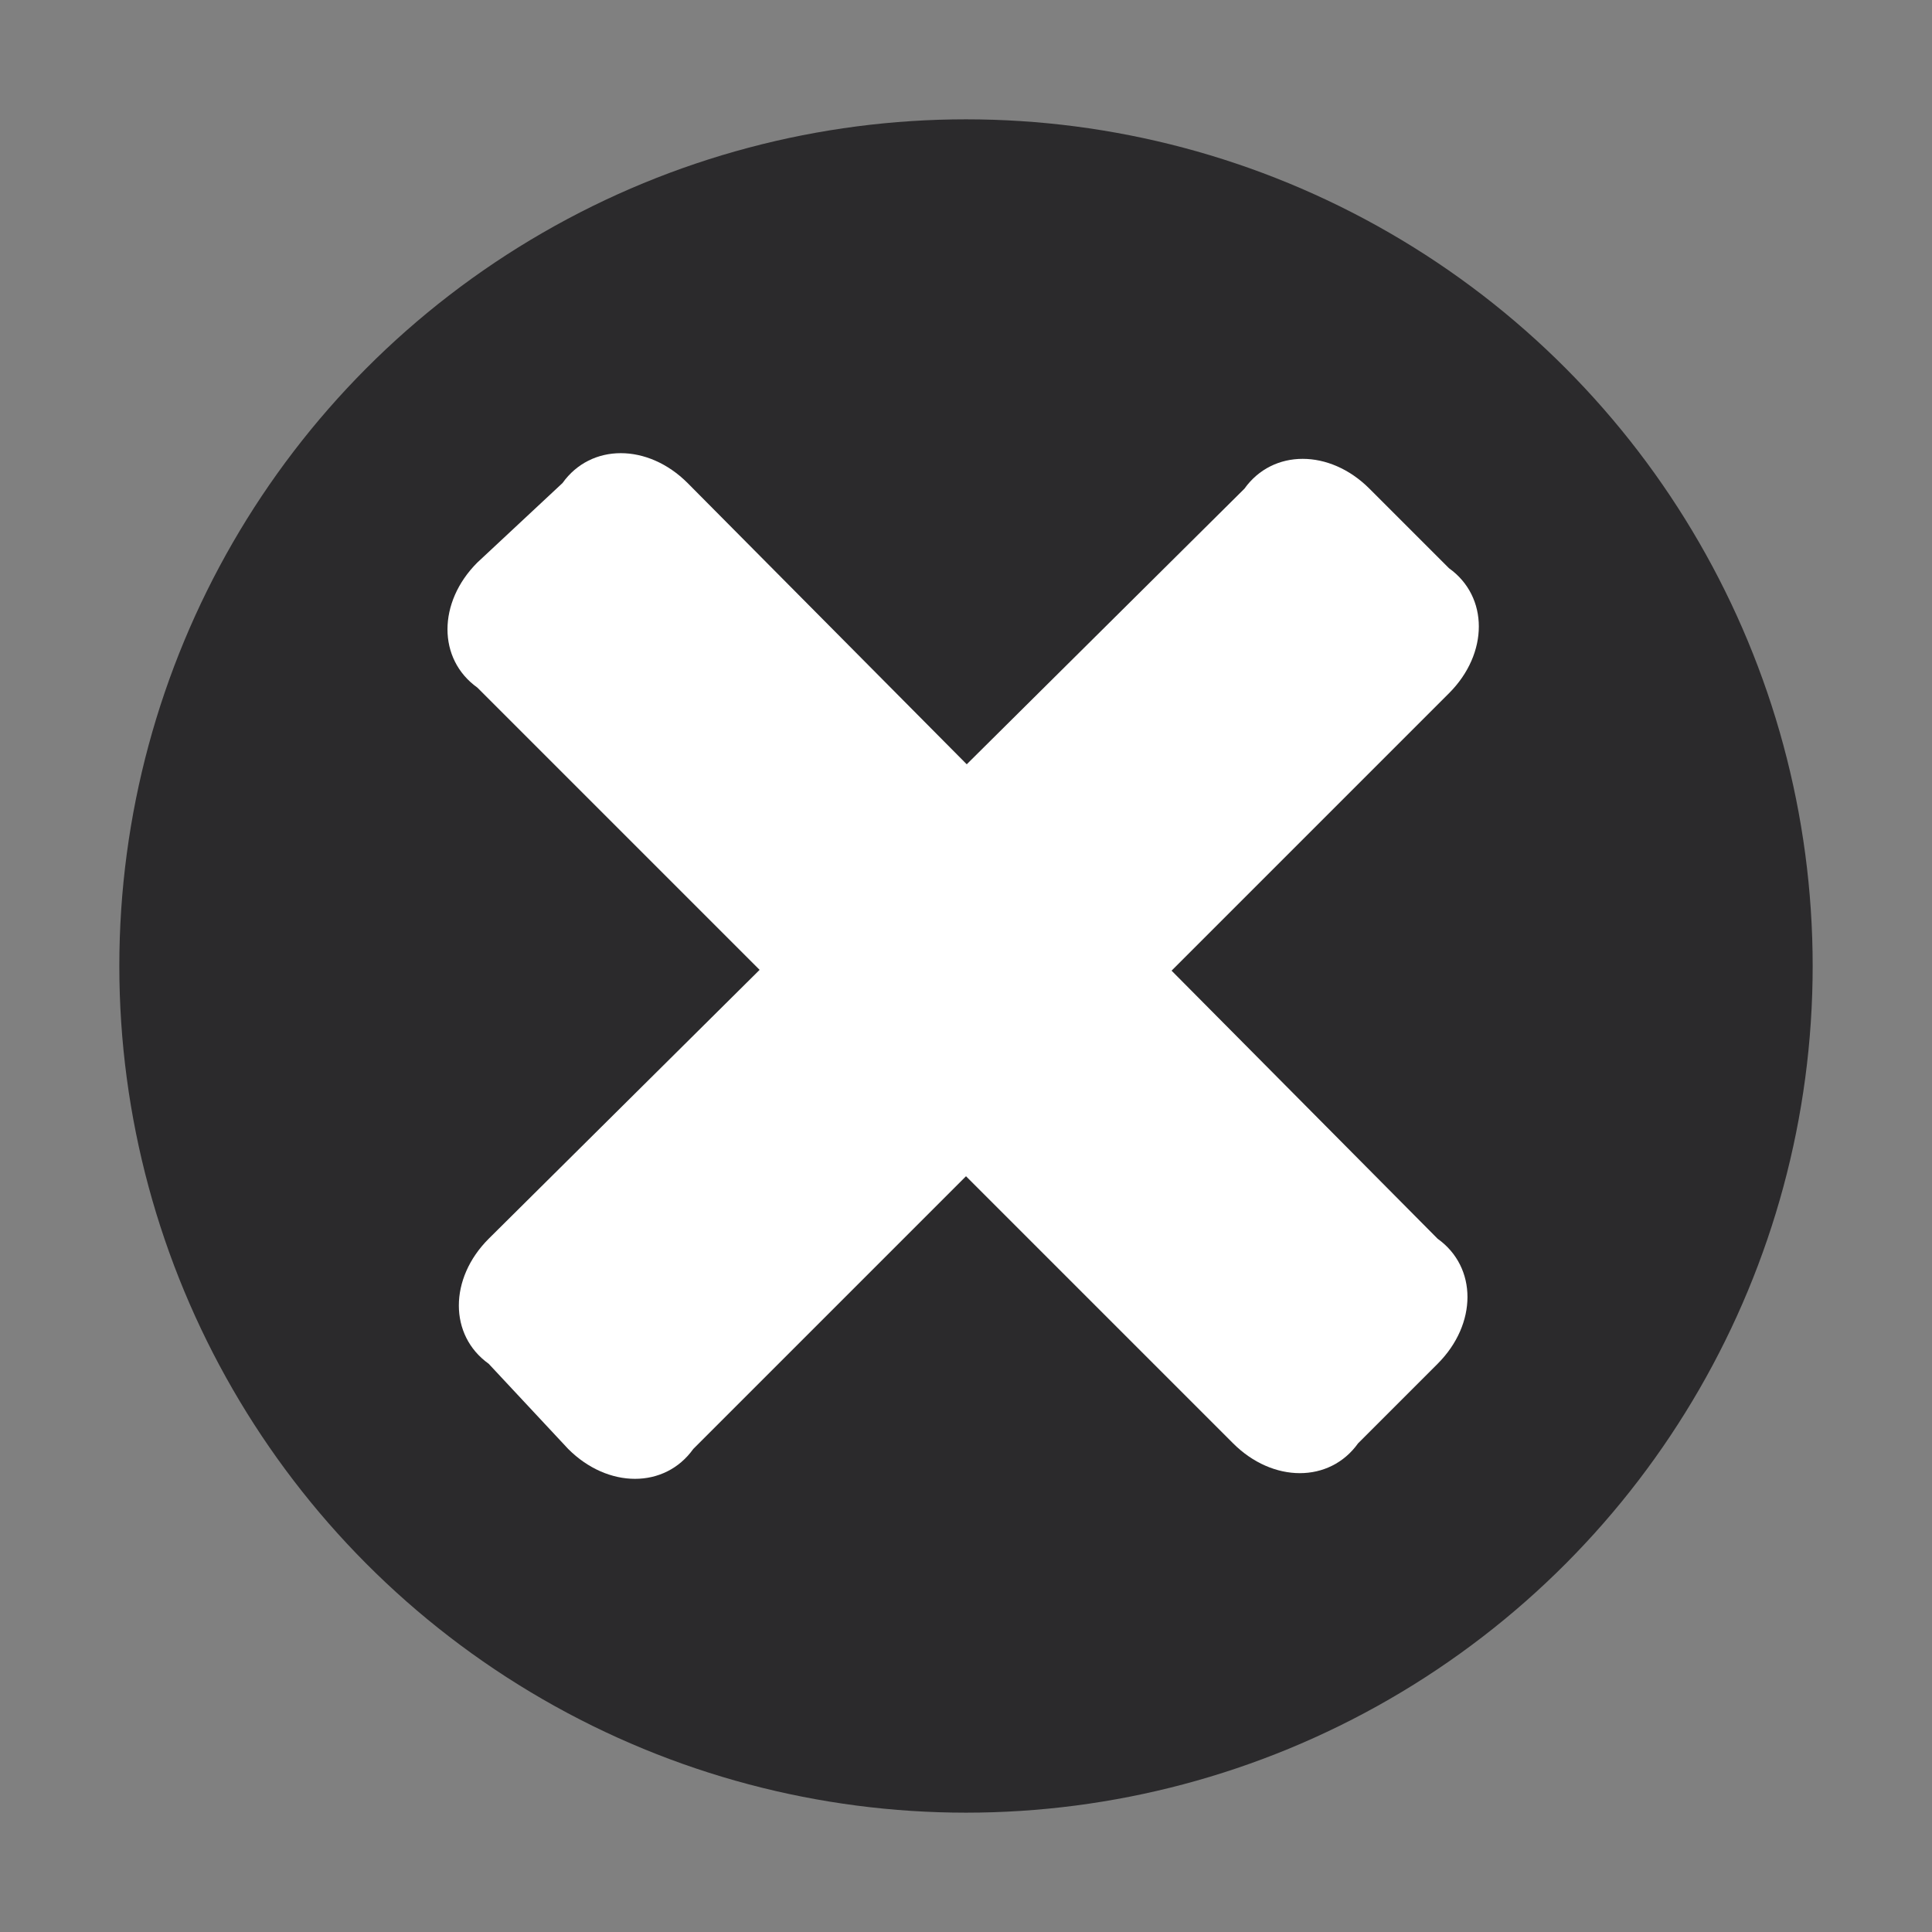 <?xml version="1.0" encoding="utf-8"?>
<!-- Generator: Adobe Illustrator 24.3.0, SVG Export Plug-In . SVG Version: 6.00 Build 0)  -->
<svg version="1.1" id="Layer_1" xmlns="http://www.w3.org/2000/svg" xmlns:xlink="http://www.w3.org/1999/xlink" x="0px" y="0px"
     viewBox="0 0 34 34" style="enable-background:new 0 0 34 34;" xml:space="preserve">
<rect x="0" y="0" width="34" height="34" fill="#808080" stroke="none"/>
<style type="text/css">
    .st0{fill:#2B2A2C;}
    .st1{fill:#FFFFFF;}
</style>
<circle class="st0" cx="17" cy="17" r="14.9"/>
<g>
    <path class="st1" d="M10,25.5c0.7,0.7,1.7,0.7,2.2,0l13.3-13.3c0.7-0.7,0.7-1.7,0-2.2l-1.4-1.4c-0.7-0.7-1.7-0.7-2.2,0L8.6,21.8
        c-0.7,0.7-0.7,1.7,0,2.2L10,25.5z"/>
</g>
<g>
    <path class="st1" d="M8.4,9.9c-0.7,0.7-0.7,1.7,0,2.2l13.3,13.3c0.7,0.7,1.7,0.7,2.2,0l1.4-1.4c0.7-0.7,0.7-1.7,0-2.2L12.1,8.5
        c-0.7-0.7-1.7-0.7-2.2,0L8.4,9.9z"/>
</g>
</svg>
